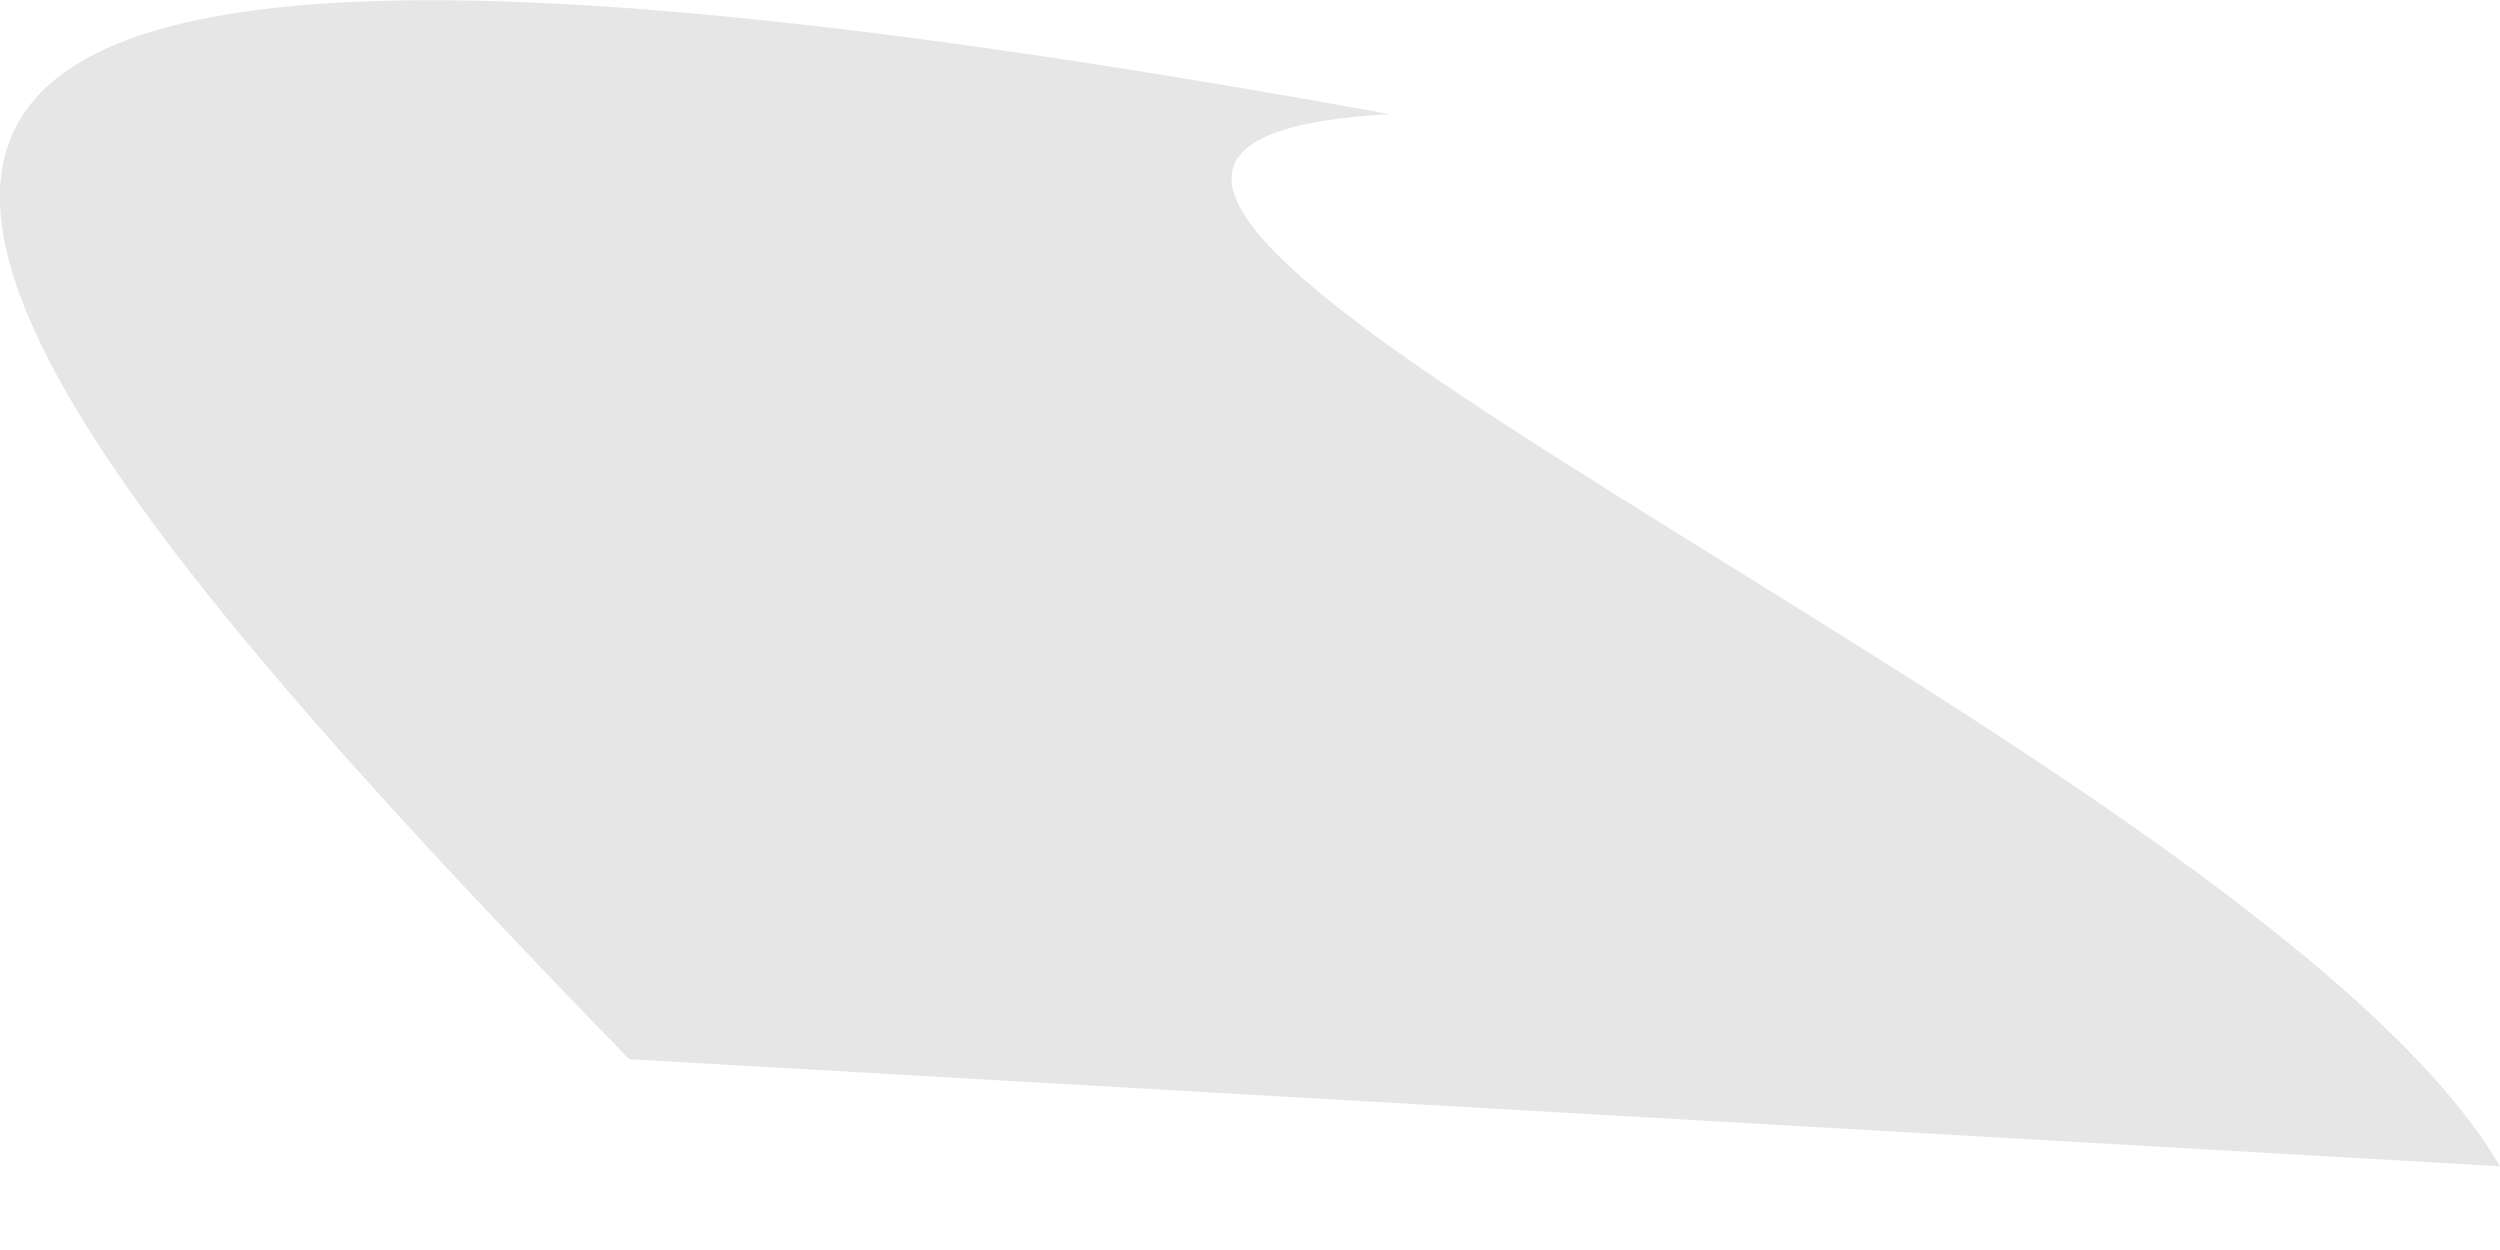 <svg width="6" height="3" viewBox="0 0 6 3" fill="none" xmlns="http://www.w3.org/2000/svg">
<path d="M1.51 2.542L6 2.799C5.394 1.761 1.795 0.357 3.336 0.274C-1.087 -0.531 -0.471 0.505 1.51 2.542Z" fill="black" fill-opacity="0.1"/>
</svg>
